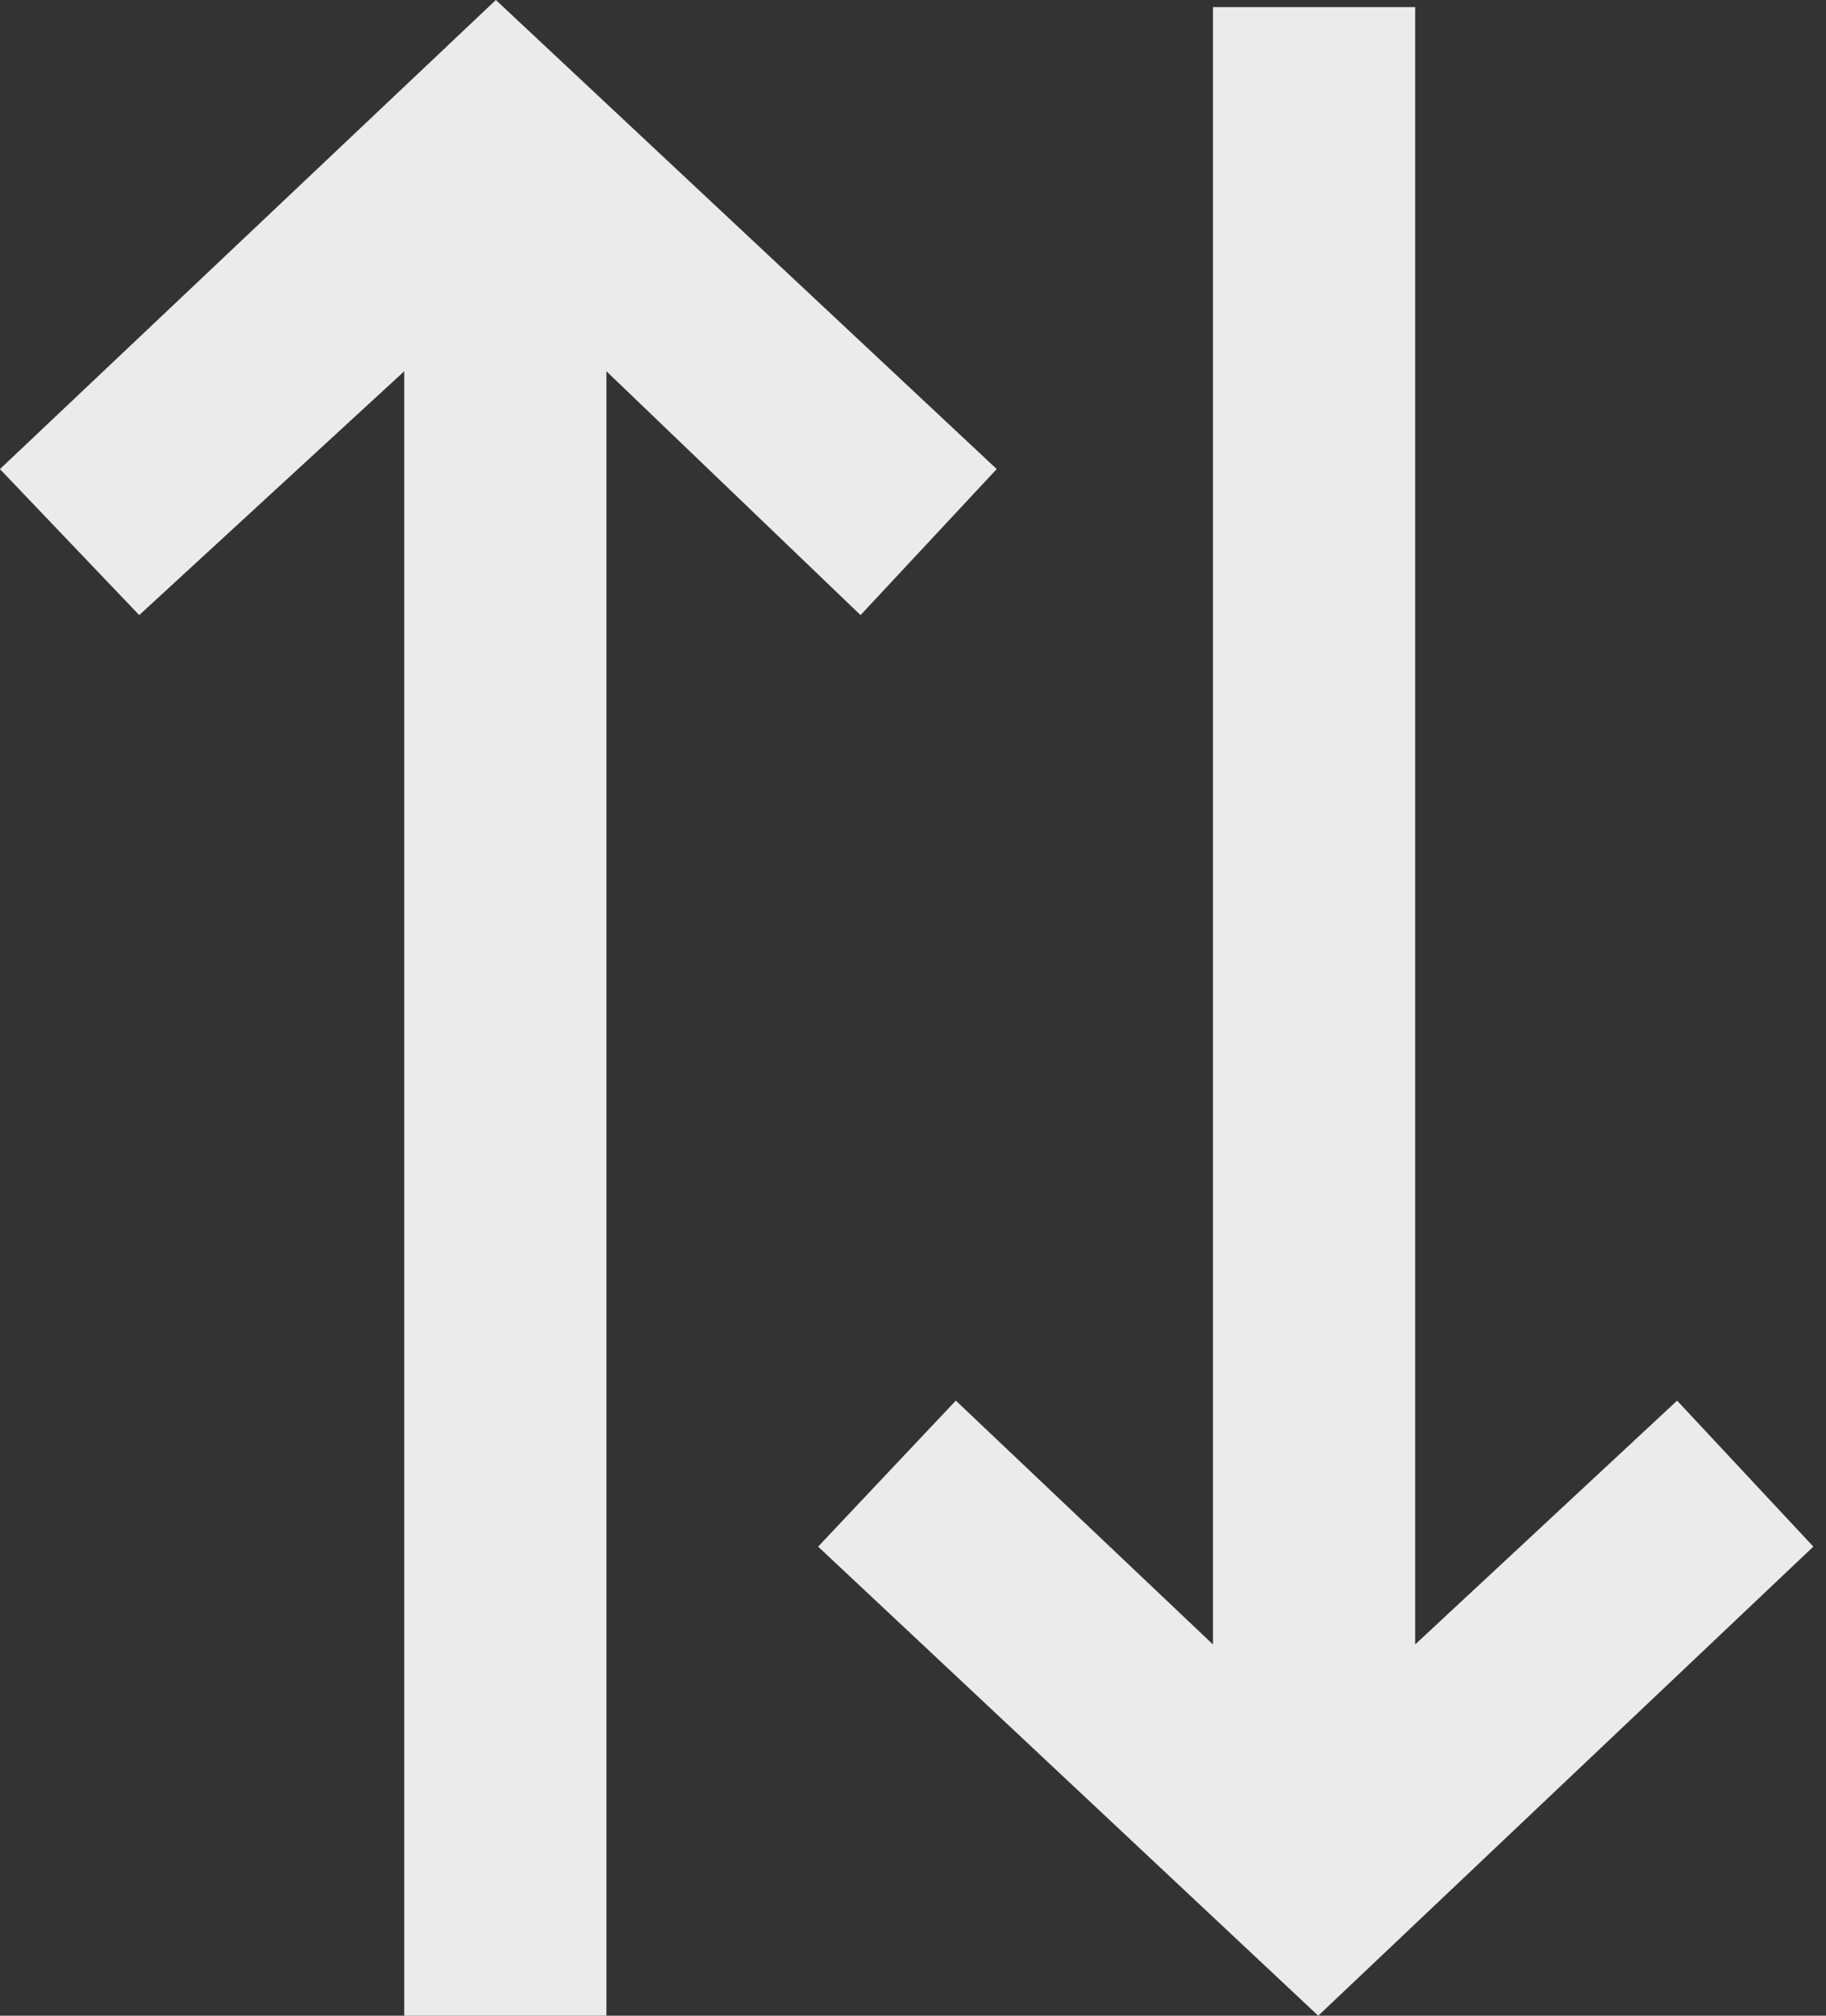 <!-- Generated by IcoMoon.io -->
<svg version="1.1" xmlns="http://www.w3.org/2000/svg" width="29" height="32" viewBox="0 0 29 32">
<rect x="0" y="0" width="29" height="32" fill="#333333" stroke="none"/>
<title>as-arrow_up-6</title>
<path fill="#ebebeb" d="M15.83 7.447l-7.955-7.447-7.876 7.447 2.212 2.318 4.209-3.871v26.106h3.211v-26.106l4.036 3.871 2.162-2.318zM26.636 22.235l-4.161 3.871v-25.993h-3.211v25.993l-4.084-3.871-2.187 2.318 7.943 7.447 7.863-7.447-2.164-2.318z"></path>
</svg>
